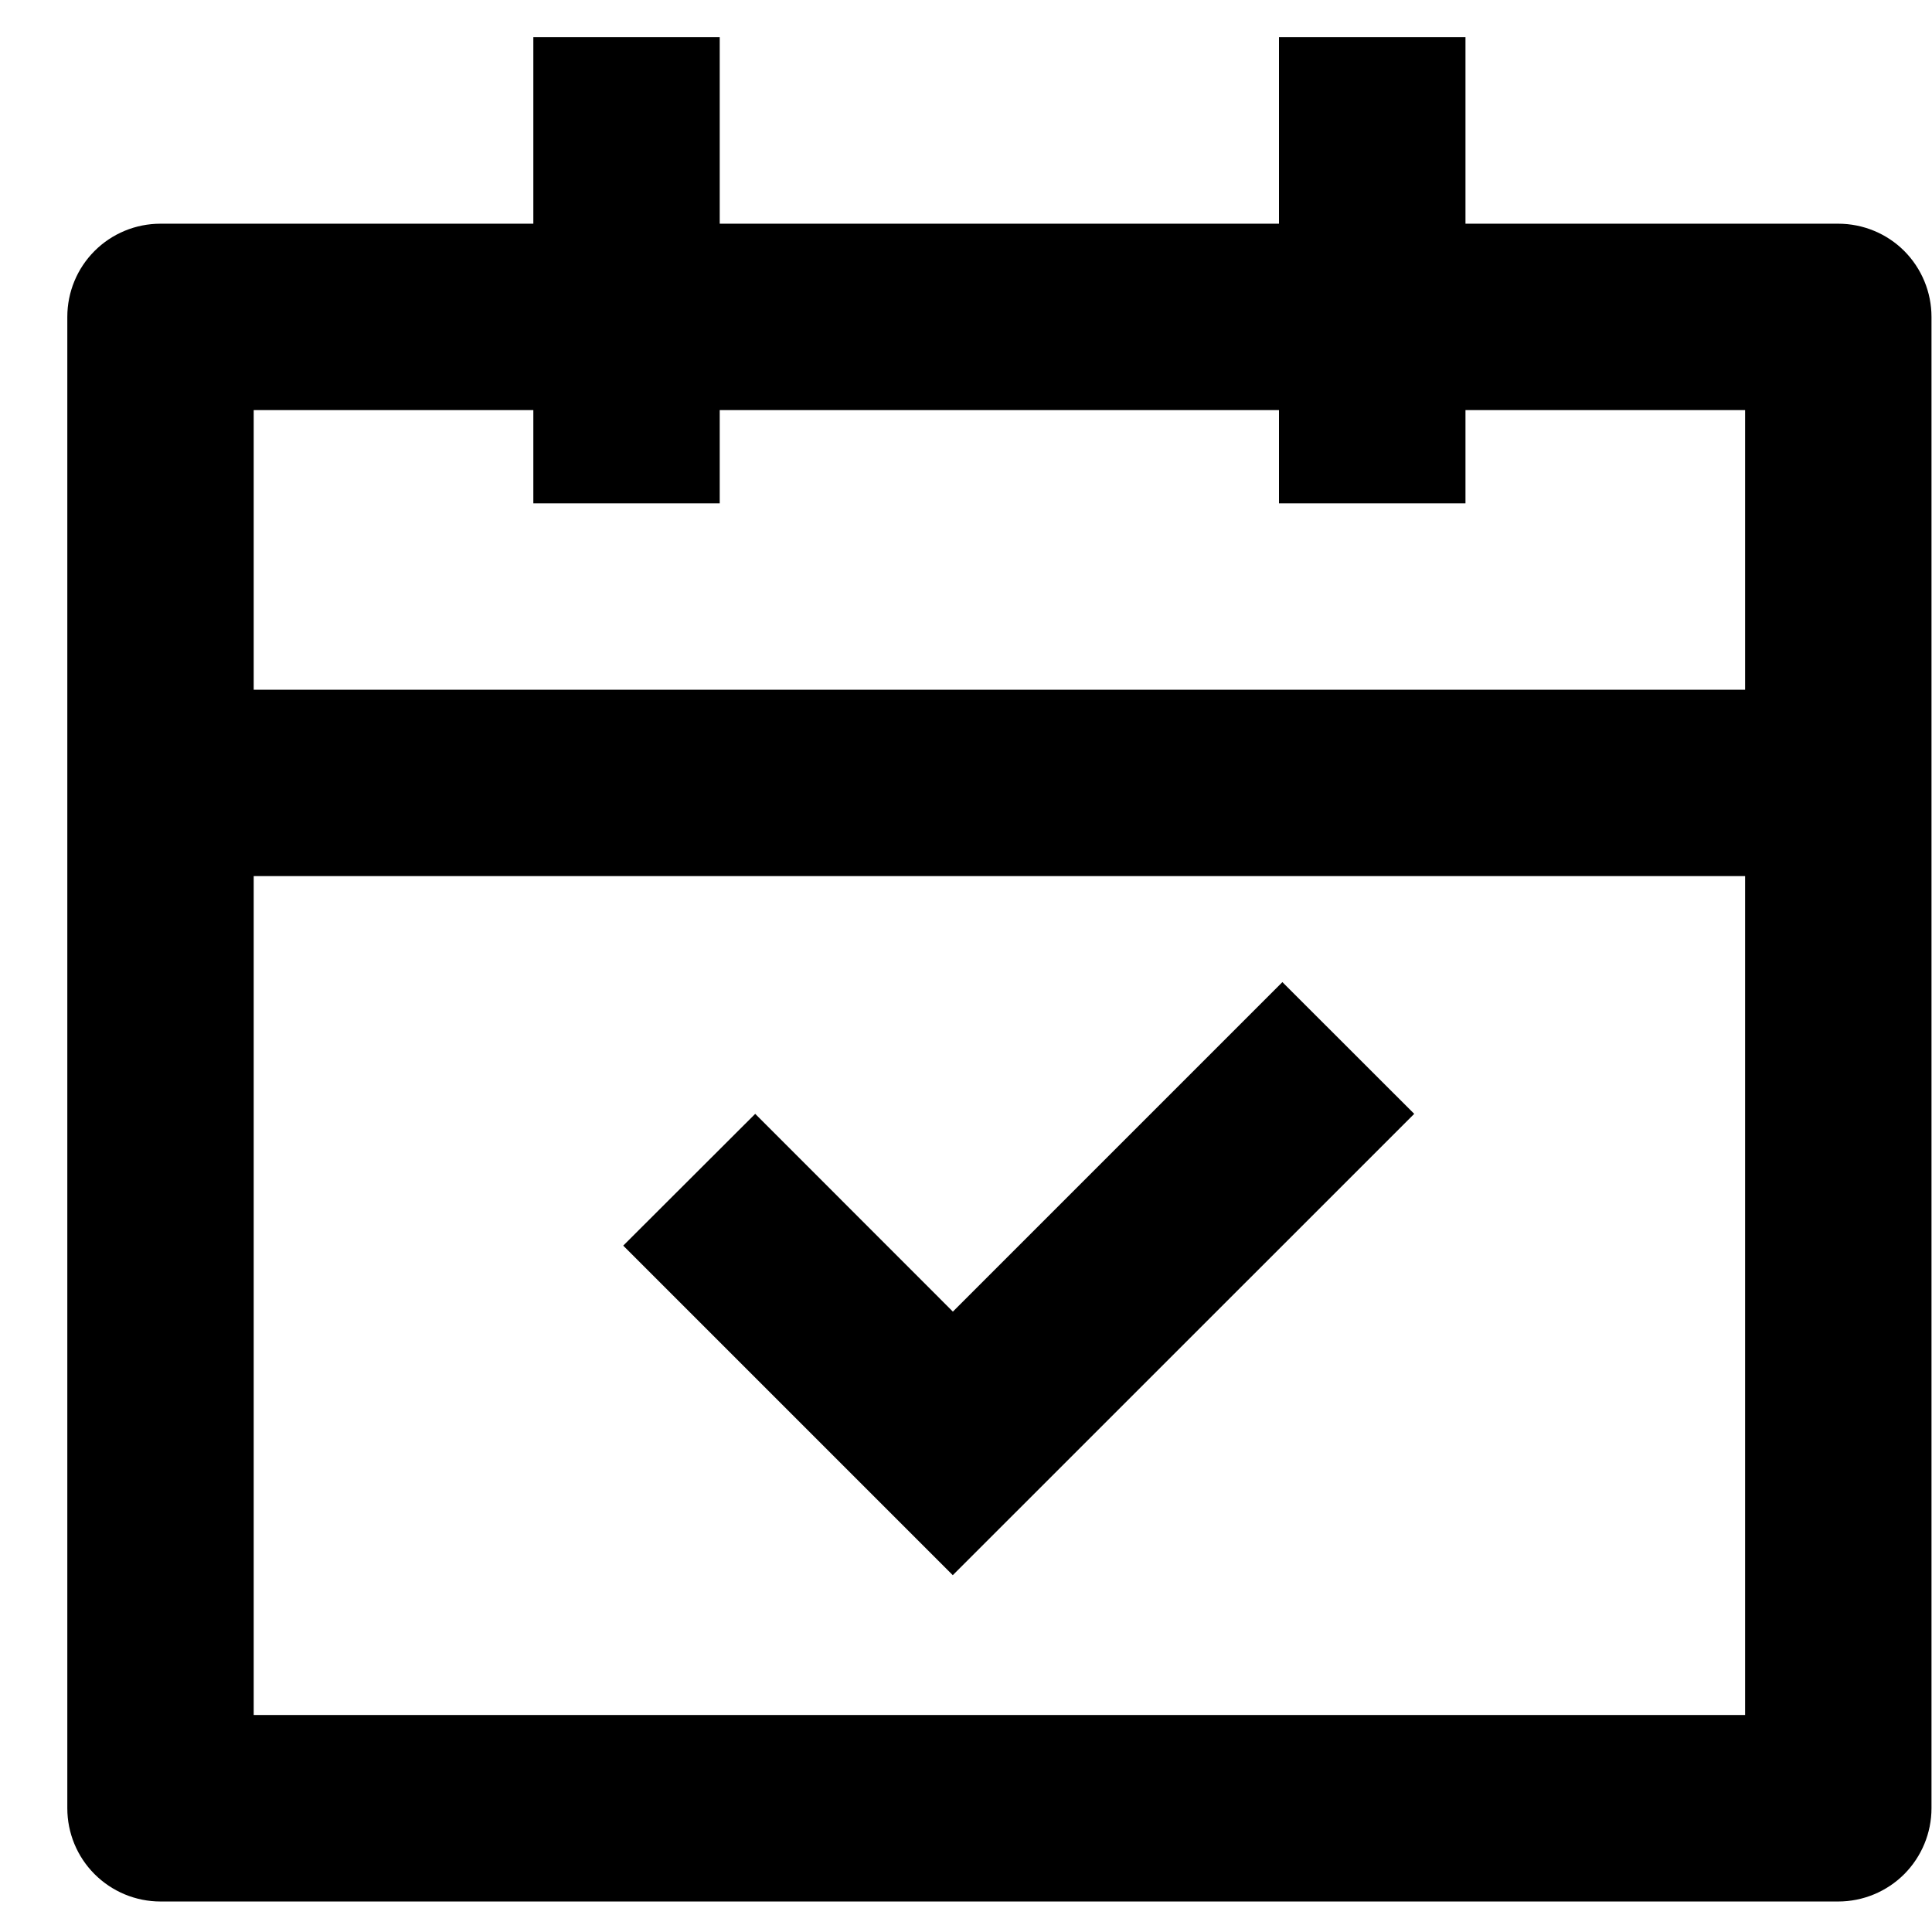 <svg width="19" height="19" viewBox="0 0 19 19" fill="none" xmlns="http://www.w3.org/2000/svg">
<path d="M7.078 0.366V2.2H12.578V0.366H14.412V2.2H18.078C18.321 2.2 18.555 2.296 18.727 2.468C18.898 2.64 18.995 2.873 18.995 3.116V17.783C18.995 18.026 18.898 18.259 18.727 18.431C18.555 18.603 18.321 18.7 18.078 18.7H1.578C1.335 18.7 1.102 18.603 0.93 18.431C0.758 18.259 0.662 18.026 0.662 17.783V3.116C0.662 2.873 0.758 2.64 0.93 2.468C1.102 2.296 1.335 2.2 1.578 2.2H5.245V0.366H7.078ZM17.162 8.616H2.495V16.866H17.162V8.616ZM12.611 9.658L13.908 10.954L9.37 15.491L6.129 12.25L7.427 10.954L9.371 12.899L12.612 9.658H12.611ZM5.245 4.033H2.495V6.783H17.162V4.033H14.412V4.95H12.578V4.033H7.078V4.95H5.245V4.033Z" fill="black"/>
</svg>
